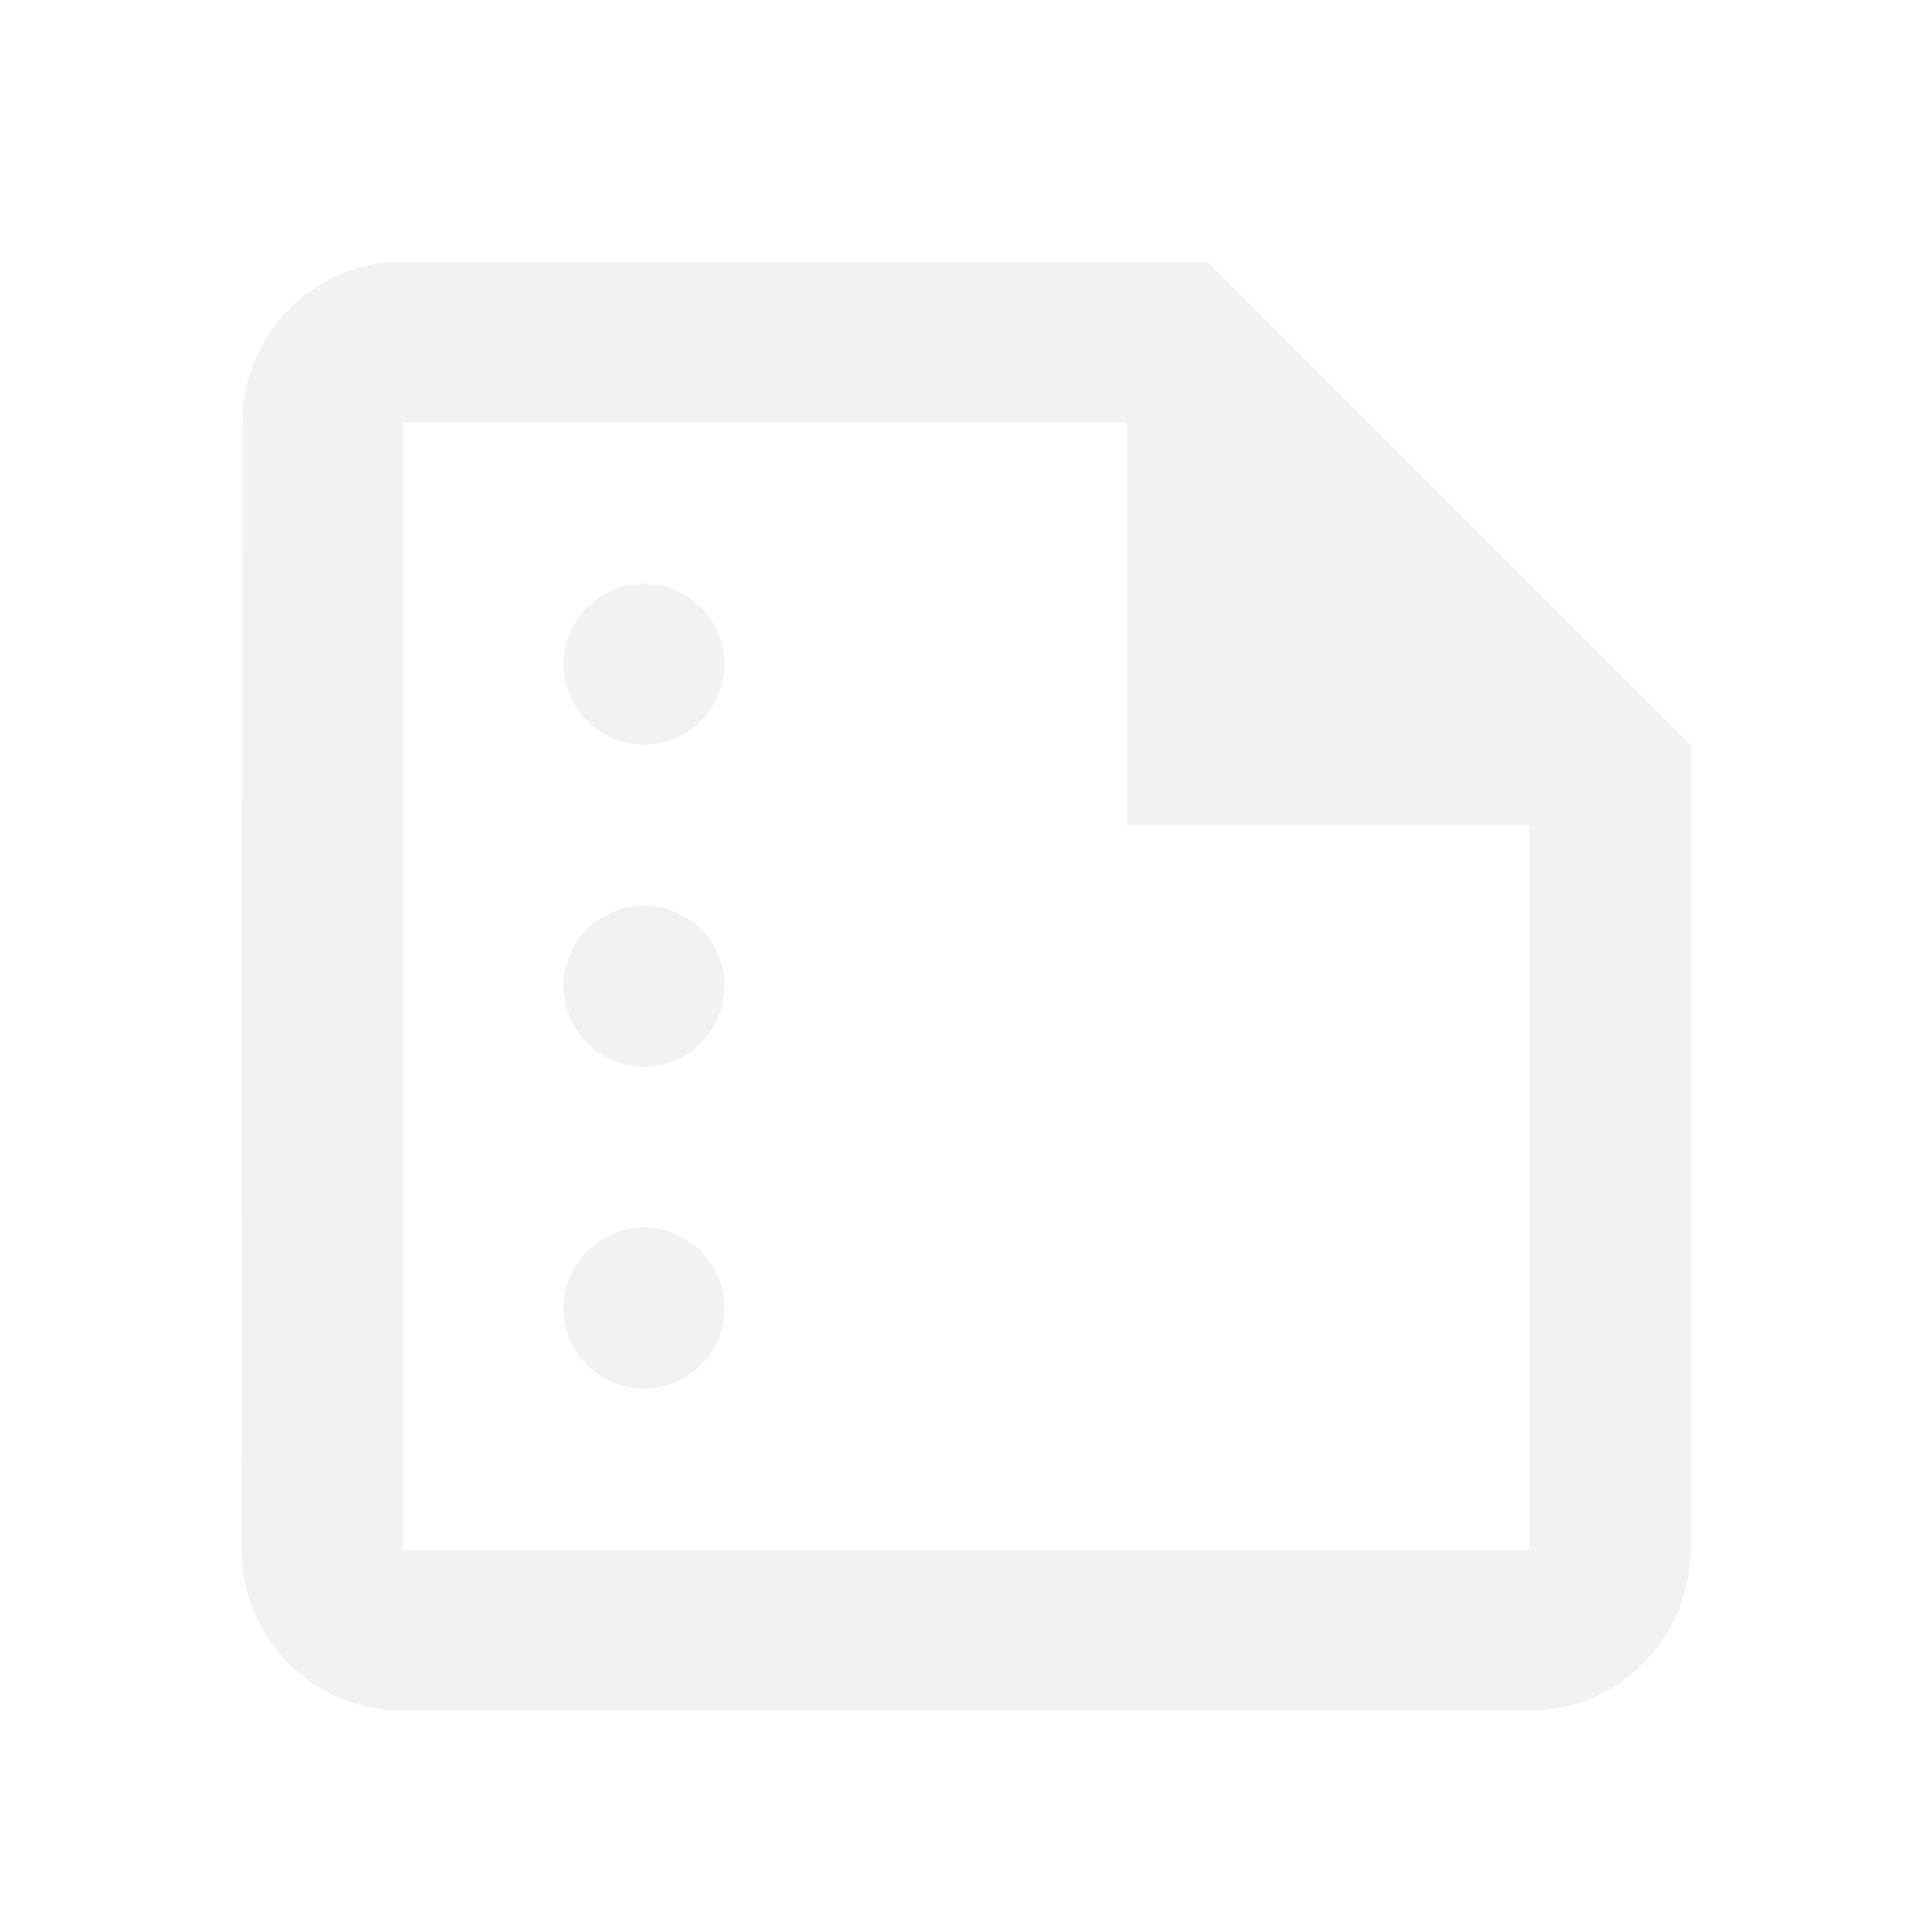 <svg width="96" height="96" viewBox="0 0 96 96" fill="none" xmlns="http://www.w3.org/2000/svg">
<g filter="url(#filter0_i_57635_64918)">
<path d="M60 12H20C15.6 12 12.04 15.6 12.04 20L12 76C12 80.4 15.56 84 19.96 84H76C80.4 84 84 80.4 84 76V36L60 12ZM20 76V20H56V40H76V76H20ZM36 32C36 34.2 34.2 36 32 36C29.8 36 28 34.2 28 32C28 29.8 29.8 28 32 28C34.2 28 36 29.8 36 32ZM36 48C36 50.2 34.2 52 32 52C29.8 52 28 50.2 28 48C28 45.8 29.8 44 32 44C34.2 44 36 45.8 36 48ZM36 64C36 66.2 34.2 68 32 68C29.8 68 28 66.2 28 64C28 61.8 29.8 60 32 60C34.2 60 36 61.8 36 64Z" fill="#F2F2F2"/>
</g>
<defs>
<filter id="filter0_i_57635_64918" x="12" y="12" width="72" height="73" filterUnits="userSpaceOnUse" color-interpolation-filters="sRGB">
<feFlood flood-opacity="0" result="BackgroundImageFix"/>
<feBlend mode="normal" in="SourceGraphic" in2="BackgroundImageFix" result="shape"/>
<feColorMatrix in="SourceAlpha" type="matrix" values="0 0 0 0 0 0 0 0 0 0 0 0 0 0 0 0 0 0 127 0" result="hardAlpha"/>
<feOffset dy="1"/>
<feGaussianBlur stdDeviation="1.25"/>
<feComposite in2="hardAlpha" operator="arithmetic" k2="-1" k3="1"/>
<feColorMatrix type="matrix" values="0 0 0 0 0 0 0 0 0 0 0 0 0 0 0 0 0 0 0.2 0"/>
<feBlend mode="normal" in2="shape" result="effect1_innerShadow_57635_64918"/>
</filter>
</defs>
</svg>
